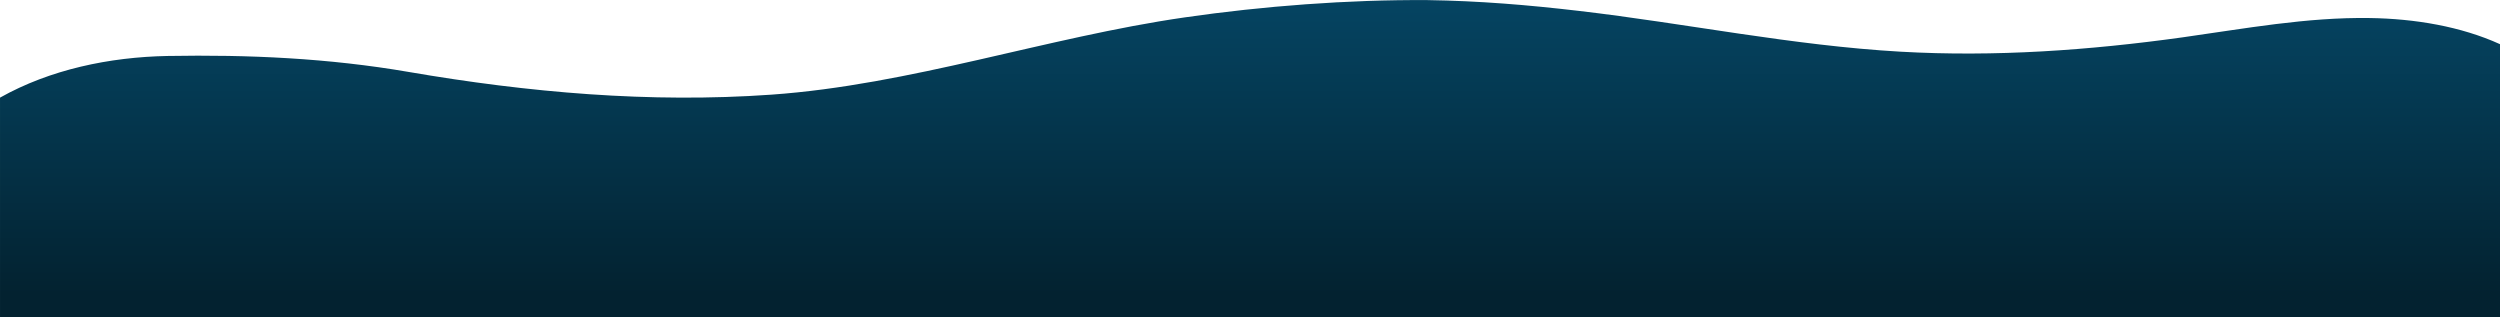 <svg width="6304" height="800" fill="none" version="1.1" viewBox="0 0 6304 800" xmlns="http://www.w3.org/2000/svg">
 <path d="m4792.3 130.34c-272.74-15.608-539.71-71.137-810.43-102.79-130.84-15.294-250.82-25.204-382.87-27.317-200.06-1.222-413.36 14.959-611.6 43.629-348.28 50.315-691.74 170.1-1042.6 194.86-305.46 21.597-612.54-5.38-914.66-57.357-201.77-34.73-403.54-43.852-608.02-40.213-145.65 2.848-295.44 33.86-422.1 105.06v553.79h3586 2718v-688.57c-98.45-44.783-214.88-64.281-328.1-65.934-158.95-2.431-315.83 26.744-472.62 48.722-234.84 32.724-473.54 49.695-710.98 36.128z" fill="url(#paint0_linear)"/>
 <defs>
  <linearGradient id="paint0_linear" x1="3152" x2="3152" y1=".17" y2="741.25" gradientUnits="userSpaceOnUse">
   <stop stop-color="#054462" offset="0"/>
   <stop stop-color="#032230" offset="1"/>
  </linearGradient>
 </defs>
</svg>
